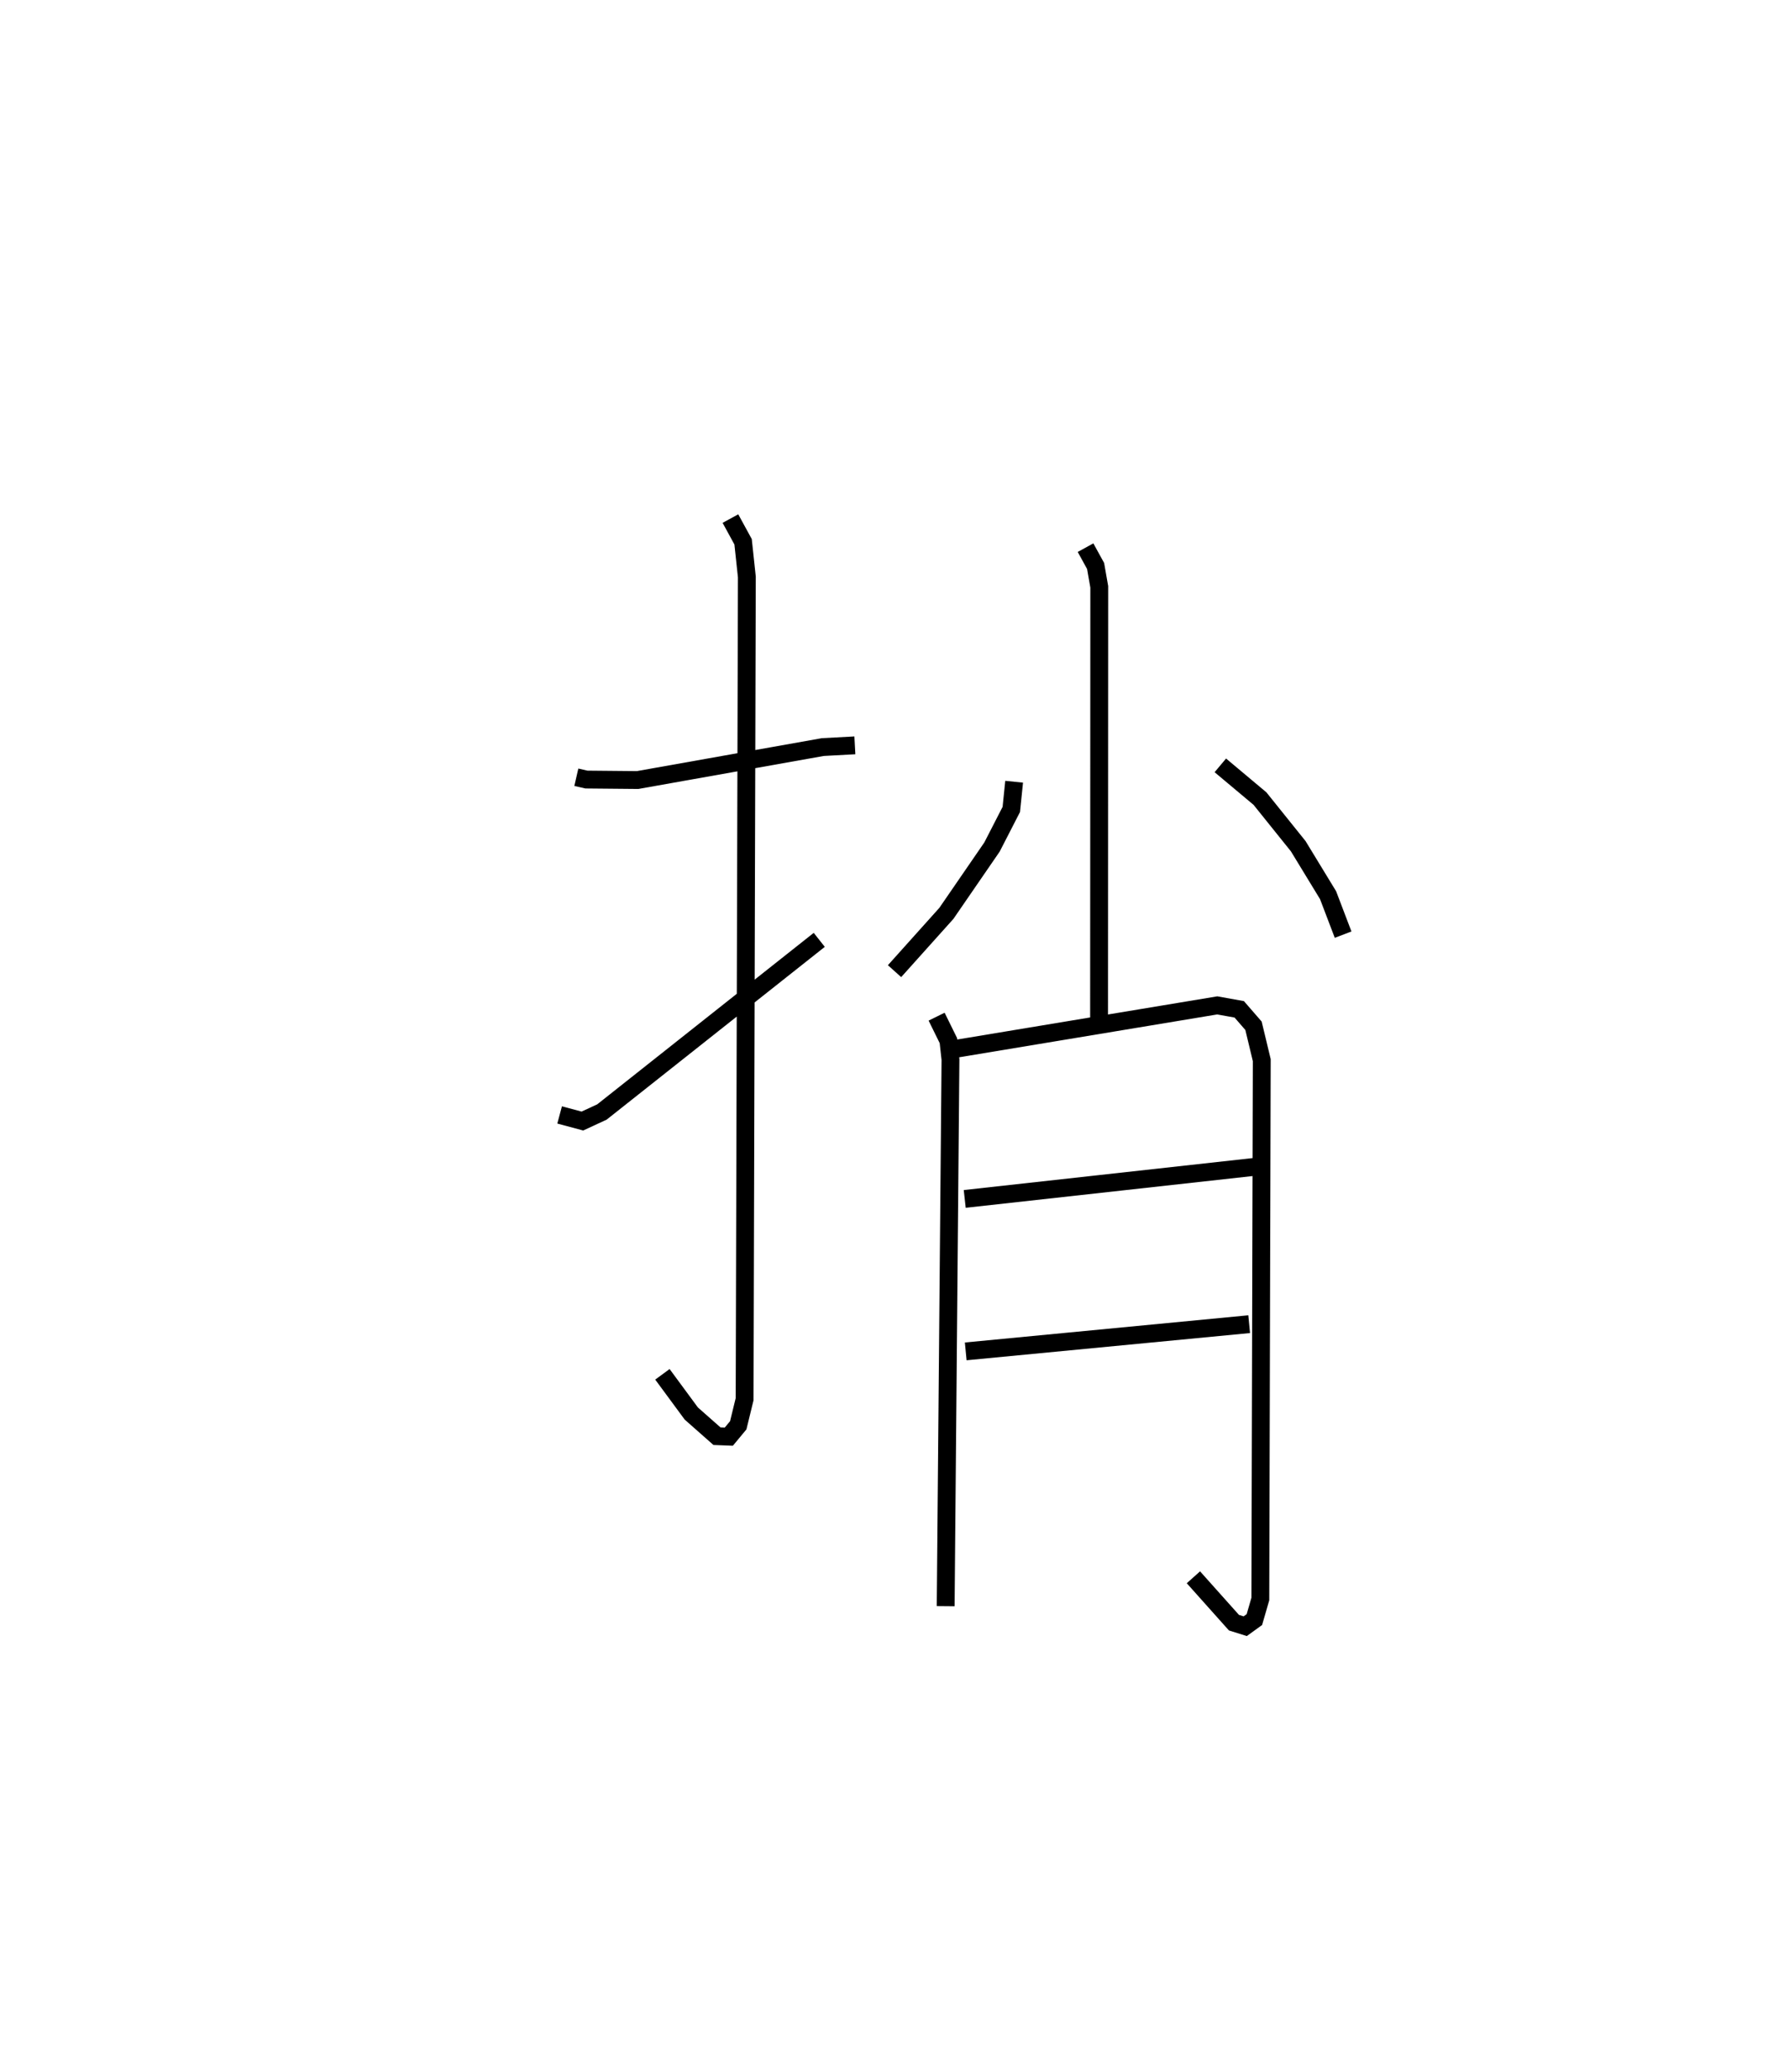 <?xml version="1.0" encoding="utf-8" ?>
<svg baseProfile="full" height="116.123" version="1.1" width="100.299" xmlns="http://www.w3.org/2000/svg" xmlns:ev="http://www.w3.org/2001/xml-events" xmlns:xlink="http://www.w3.org/1999/xlink"><defs /><rect fill="white" height="116.123" width="100.299" x="0" y="0" /><path d="M25,25 m0.0,0.0 m7.312,18.554 l0.564,0.129 2.871,0.027 l10.384,-1.847 1.797,-0.097 m-6.977,-12.707 l0.71,1.3 0.211,1.973 l-0.126,46.073 -0.357,1.463 l-0.528,0.636 -0.665,-0.026 l-1.439,-1.27 -1.619,-2.197 m-5.763,-14.535 l1.276,0.343 1.097,-0.508 l12.183,-9.645 m14.929,-21.977 l0.564,1.026 0.205,1.168 l-0.011,24.927 m-4.761,-14.005 l-0.159,1.553 -1.083,2.107 l-2.556,3.716 -2.907,3.239 m18.265,-11.532 l2.222,1.861 2.146,2.67 l1.673,2.744 0.843,2.211 m-22.79,4.596 l0.66,1.342 0.117,1.063 l-0.269,30.629 m0.51,-31.224 l14.716,-2.442 1.232,0.221 l0.8,0.921 0.463,1.925 l-0.08,30.197 -0.334,1.153 l-0.514,0.371 -0.631,-0.198 l-2.273,-2.543 m-12.821,-21.202 l16.347,-1.808 m-16.291,10.351 l15.891,-1.525 " fill="none" stroke="black" stroke-width="1" /></svg>